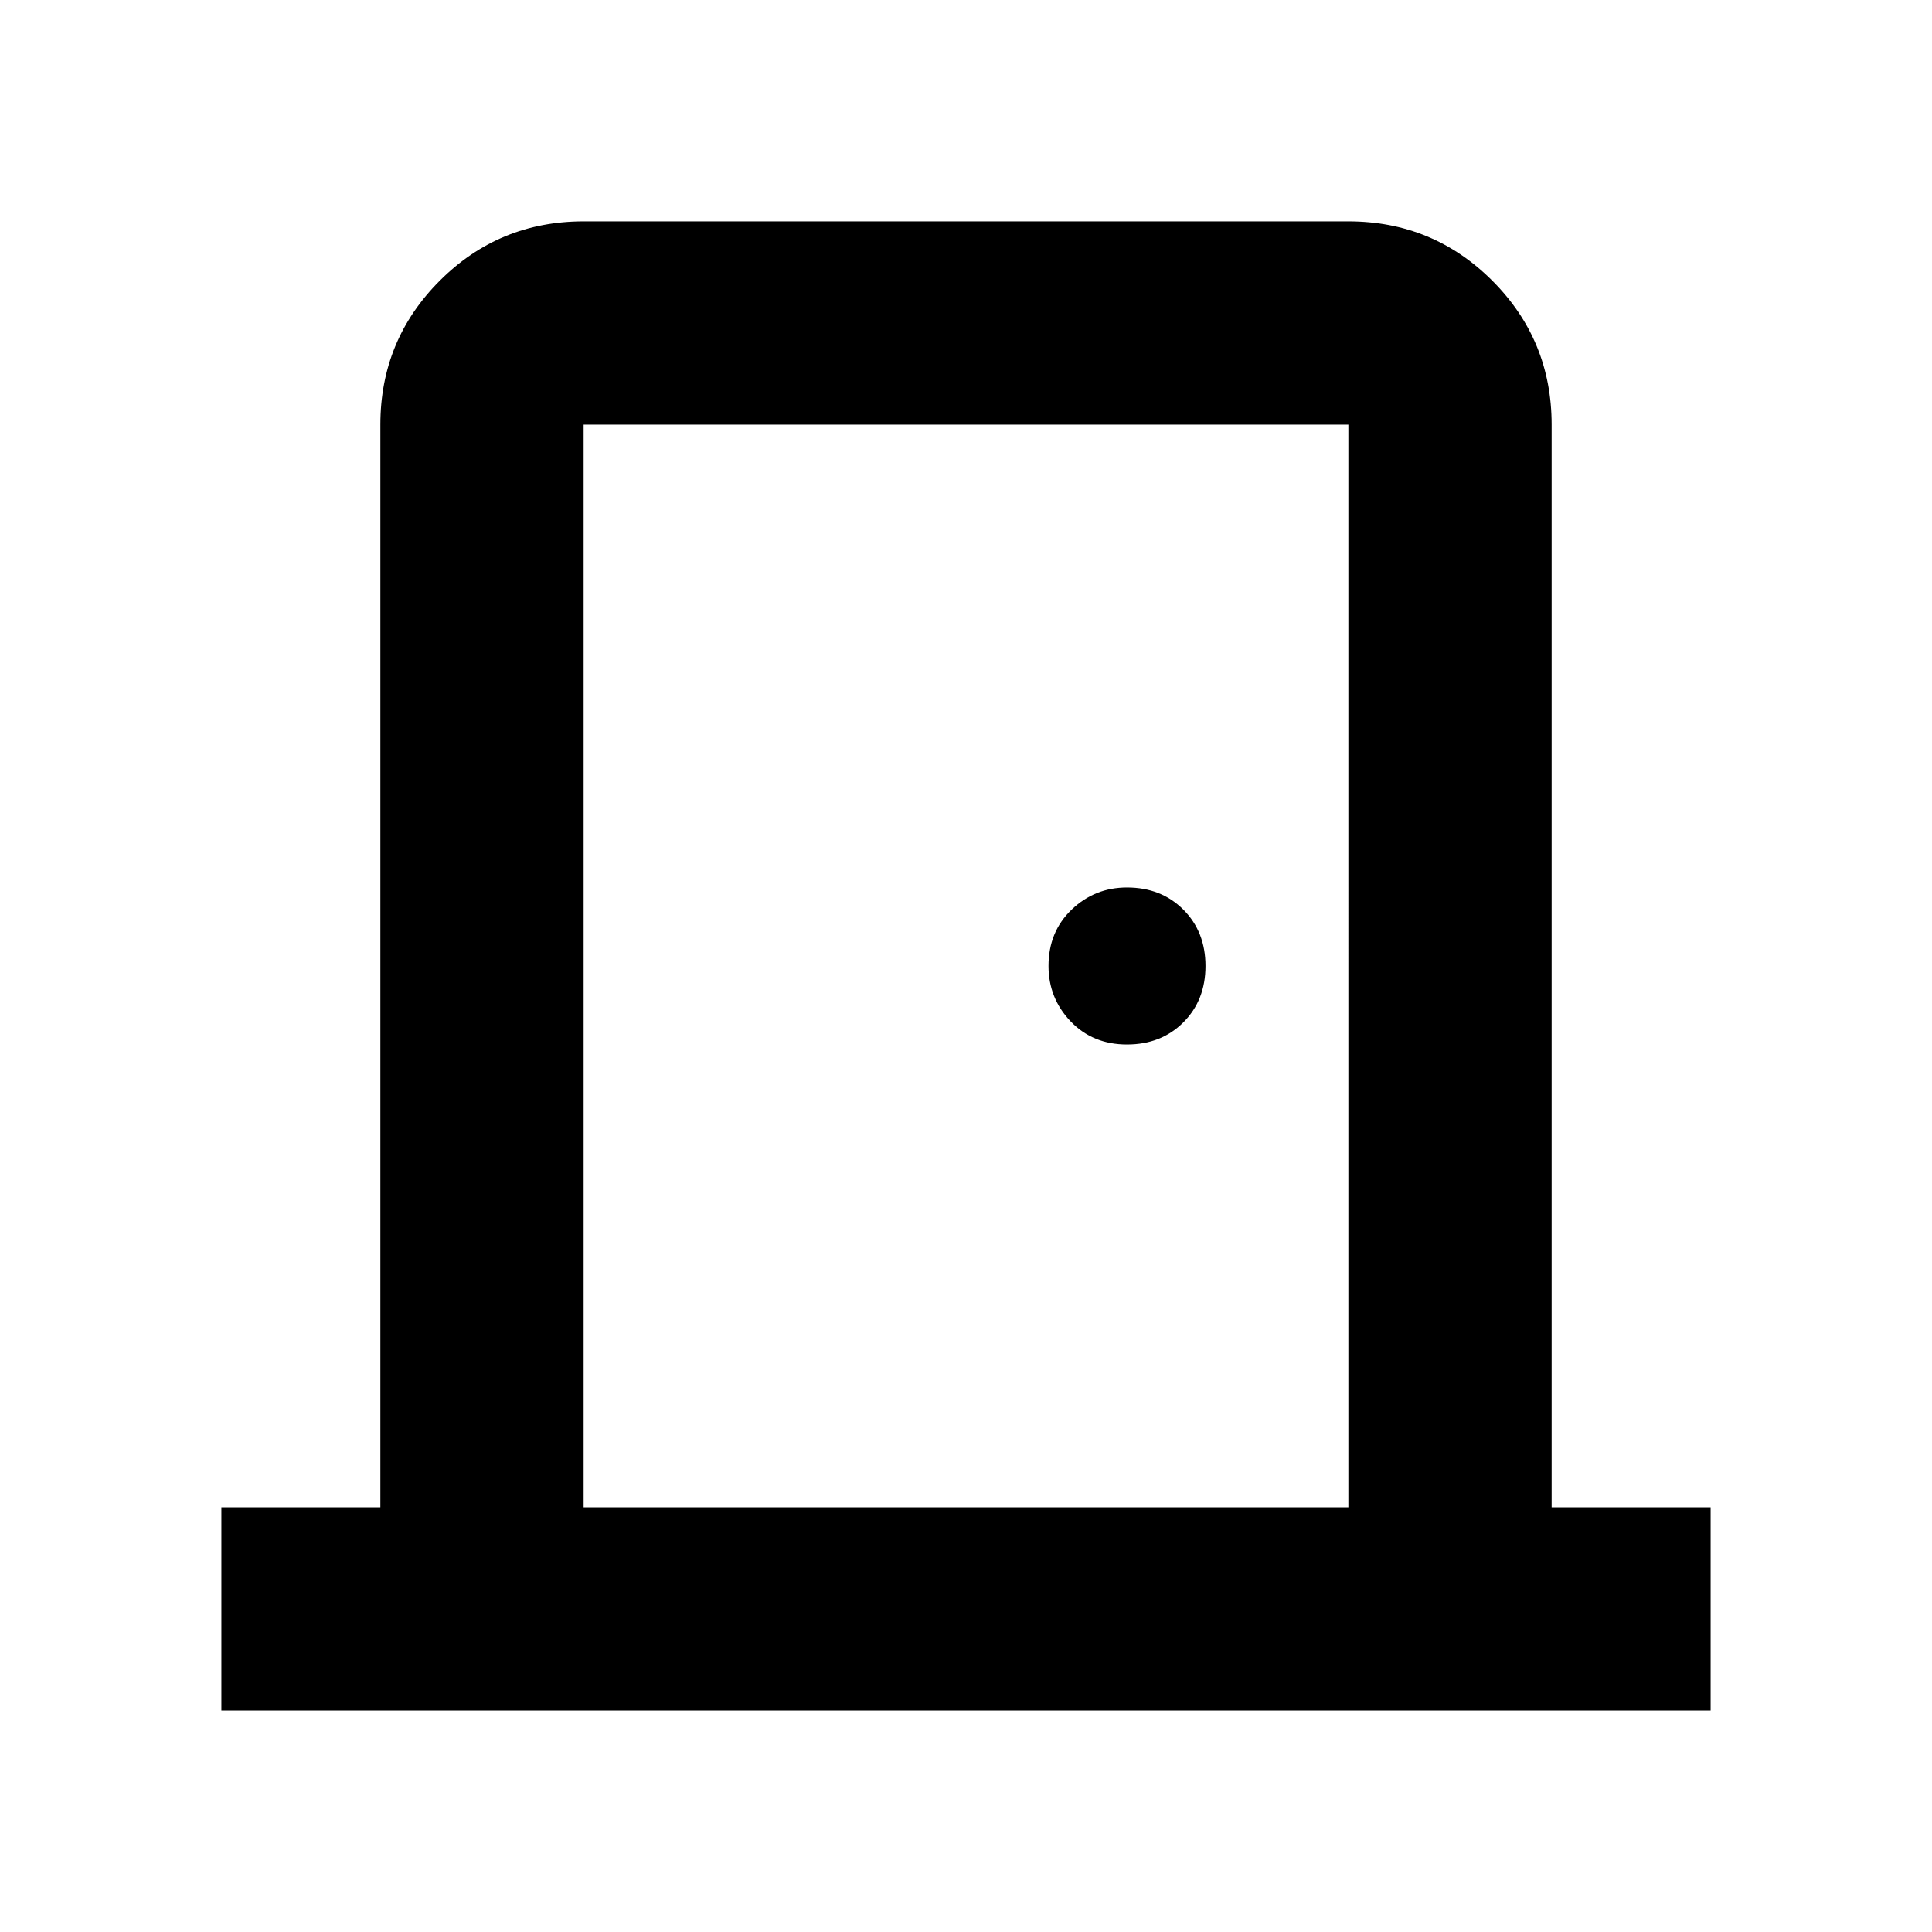 <svg xmlns="http://www.w3.org/2000/svg" height="24" width="24"><path d="M2.75 21.25v-2.525h1.975V5.275q0-1.05.738-1.788Q6.2 2.75 7.25 2.75h9.5q1.05 0 1.788.737.737.738.737 1.788v13.45h1.975v2.525Zm14-2.525V5.275h-9.5v13.45ZM14 12.975q.425 0 .7-.275.275-.275.275-.7 0-.425-.275-.7-.275-.275-.7-.275-.4 0-.688.275-.287.275-.287.7 0 .4.275.688.275.287.7.287Zm-6.75-7.7v13.45-13.45Z"/></svg>
